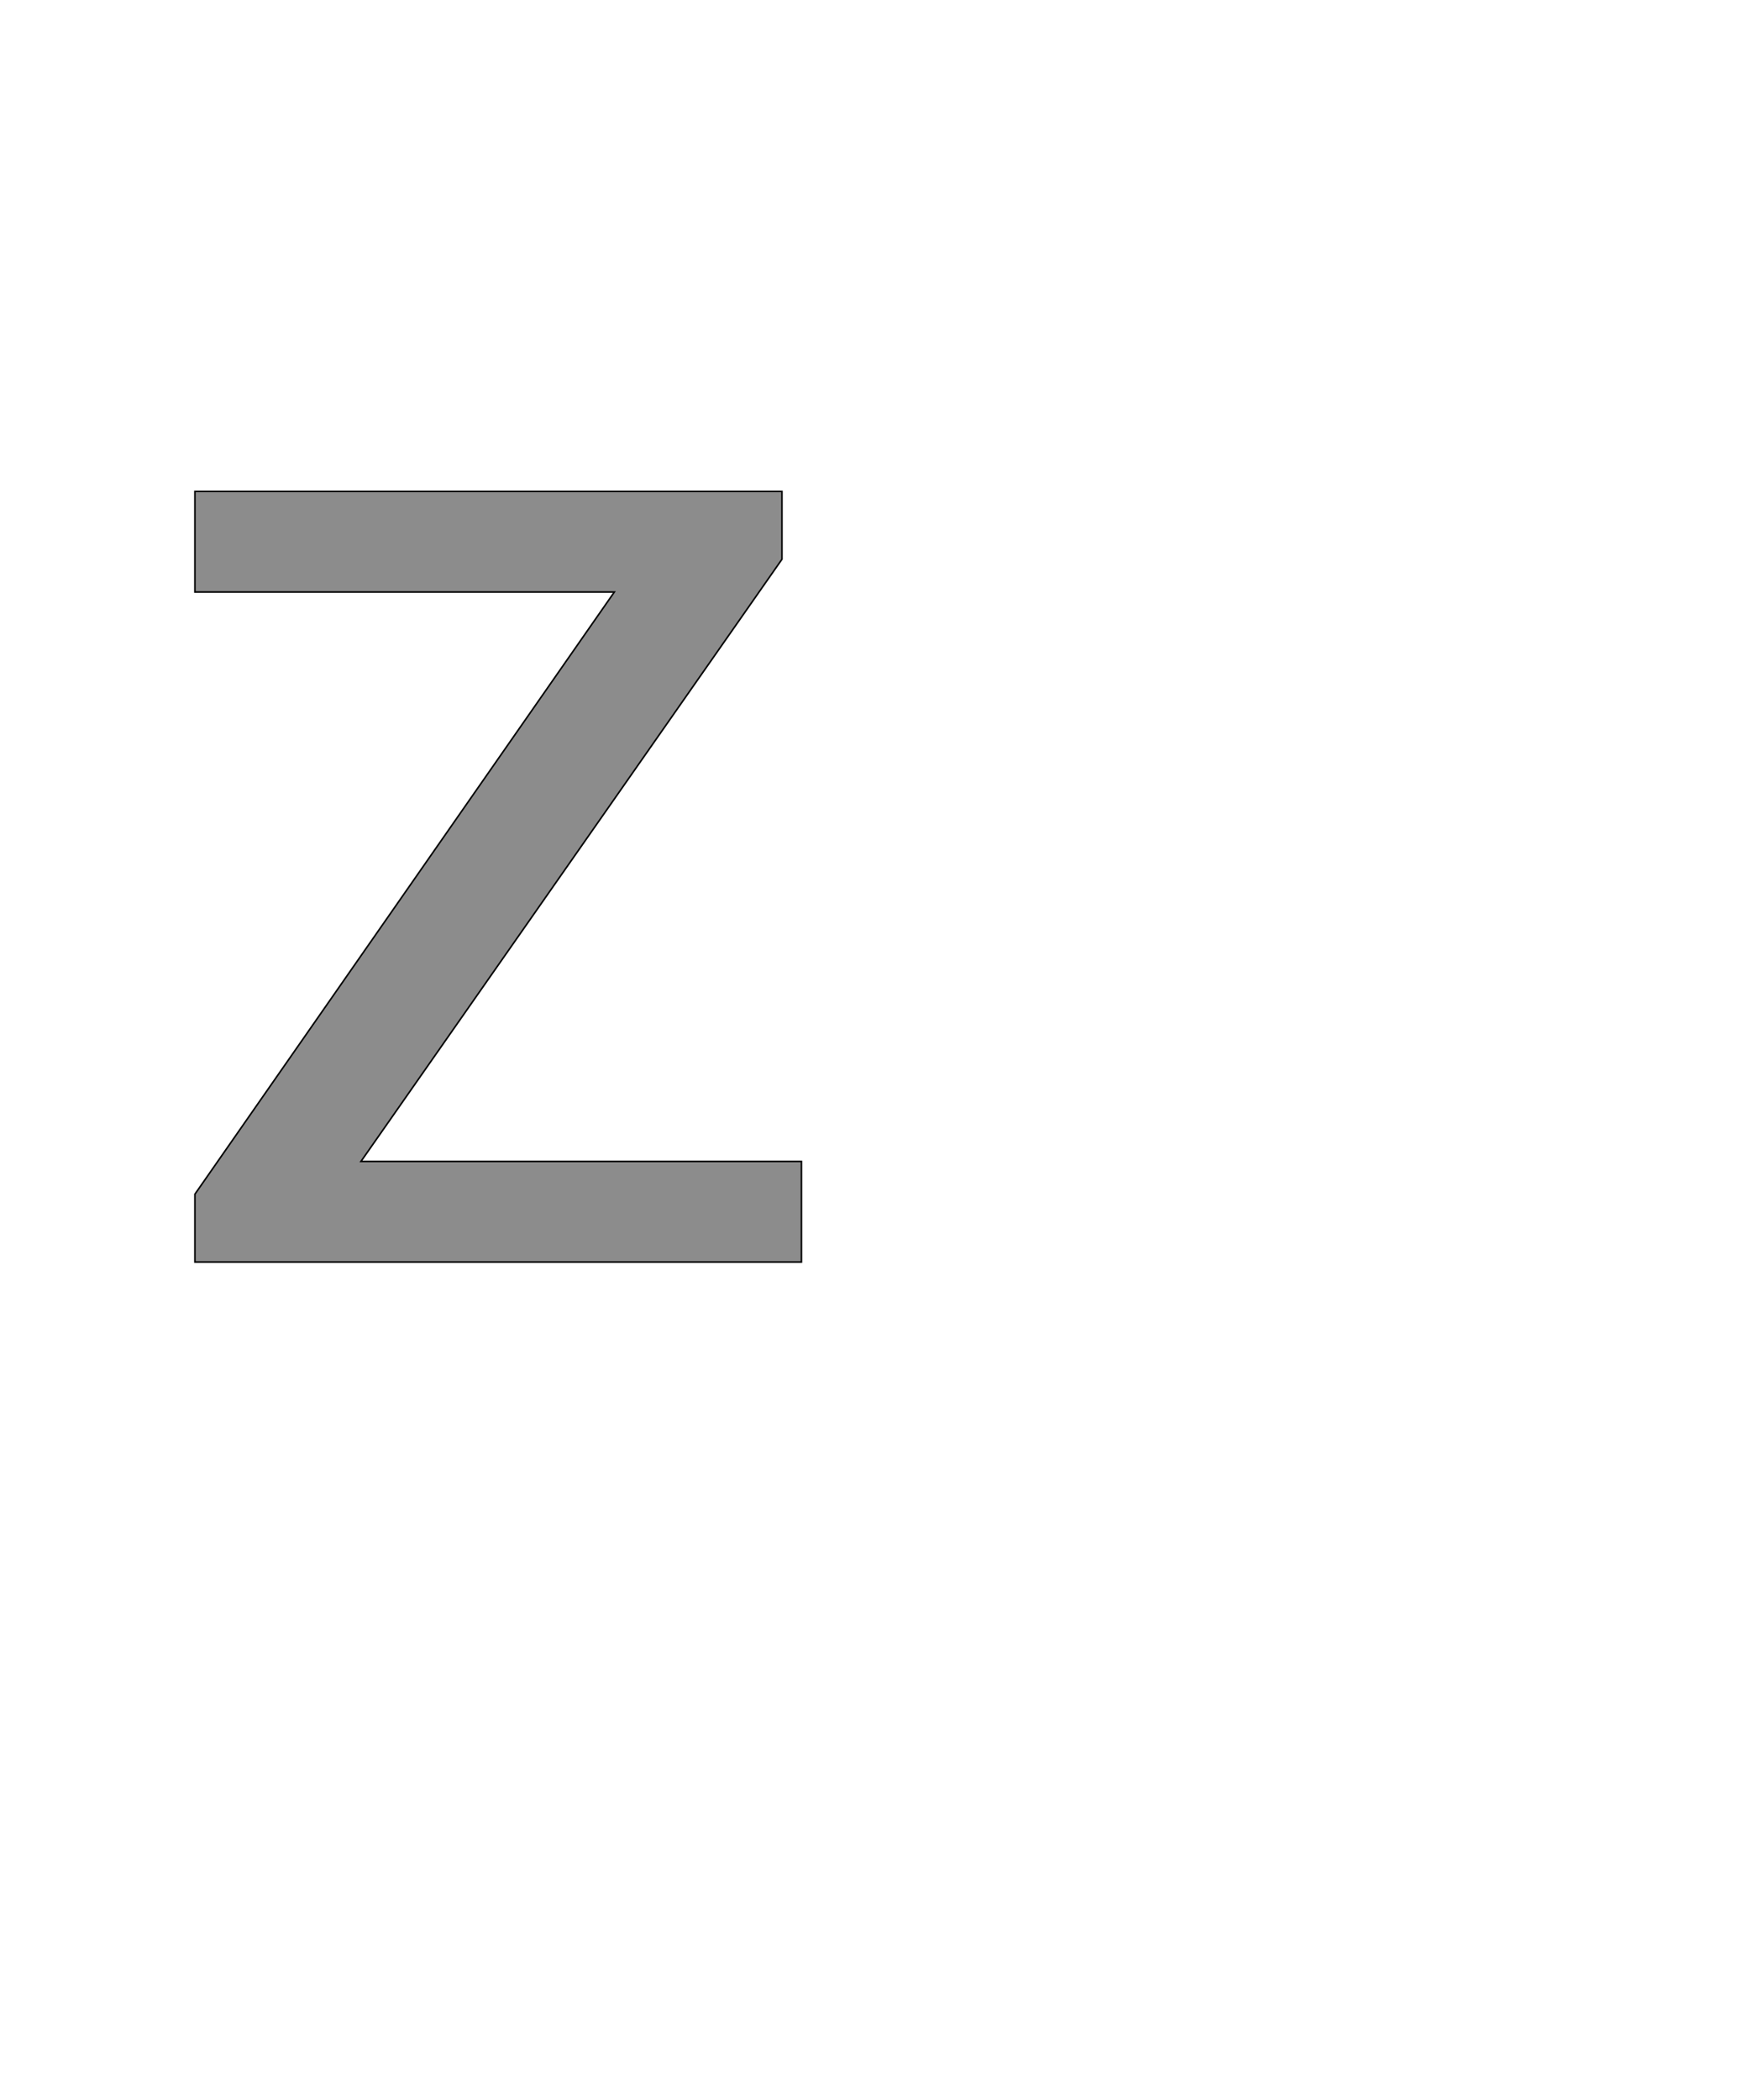 <!--
BEGIN METADATA

BBOX_X_MIN 150
BBOX_Y_MIN 0
BBOX_X_MAX 928
BBOX_Y_MAX 988
WIDTH 778
HEIGHT 988
H_BEARING_X 150
H_BEARING_Y 988
H_ADVANCE 1078
V_BEARING_X -389
V_BEARING_Y 530
V_ADVANCE 2048
ORIGIN_X 0
ORIGIN_Y 0

END METADATA
-->

<svg width='2228px' height='2692px' xmlns='http://www.w3.org/2000/svg' version='1.1'>

 <!-- make sure glyph is visible within svg window -->
 <g fill-rule='nonzero'  transform='translate(100 1618)'>

  <!-- draw actual outline using lines and Bezier curves-->
  <path fill='black' stroke='black' fill-opacity='0.45'  stroke-width='2'  d='
 M 150,-988
 L 903,-988
 L 903,-901
 L 363,-129
 L 928,-129
 L 928,0
 L 150,0
 L 150,-87
 L 688,-859
 L 150,-859
 L 150,-988
 Z

  '/>
 </g>
</svg>
